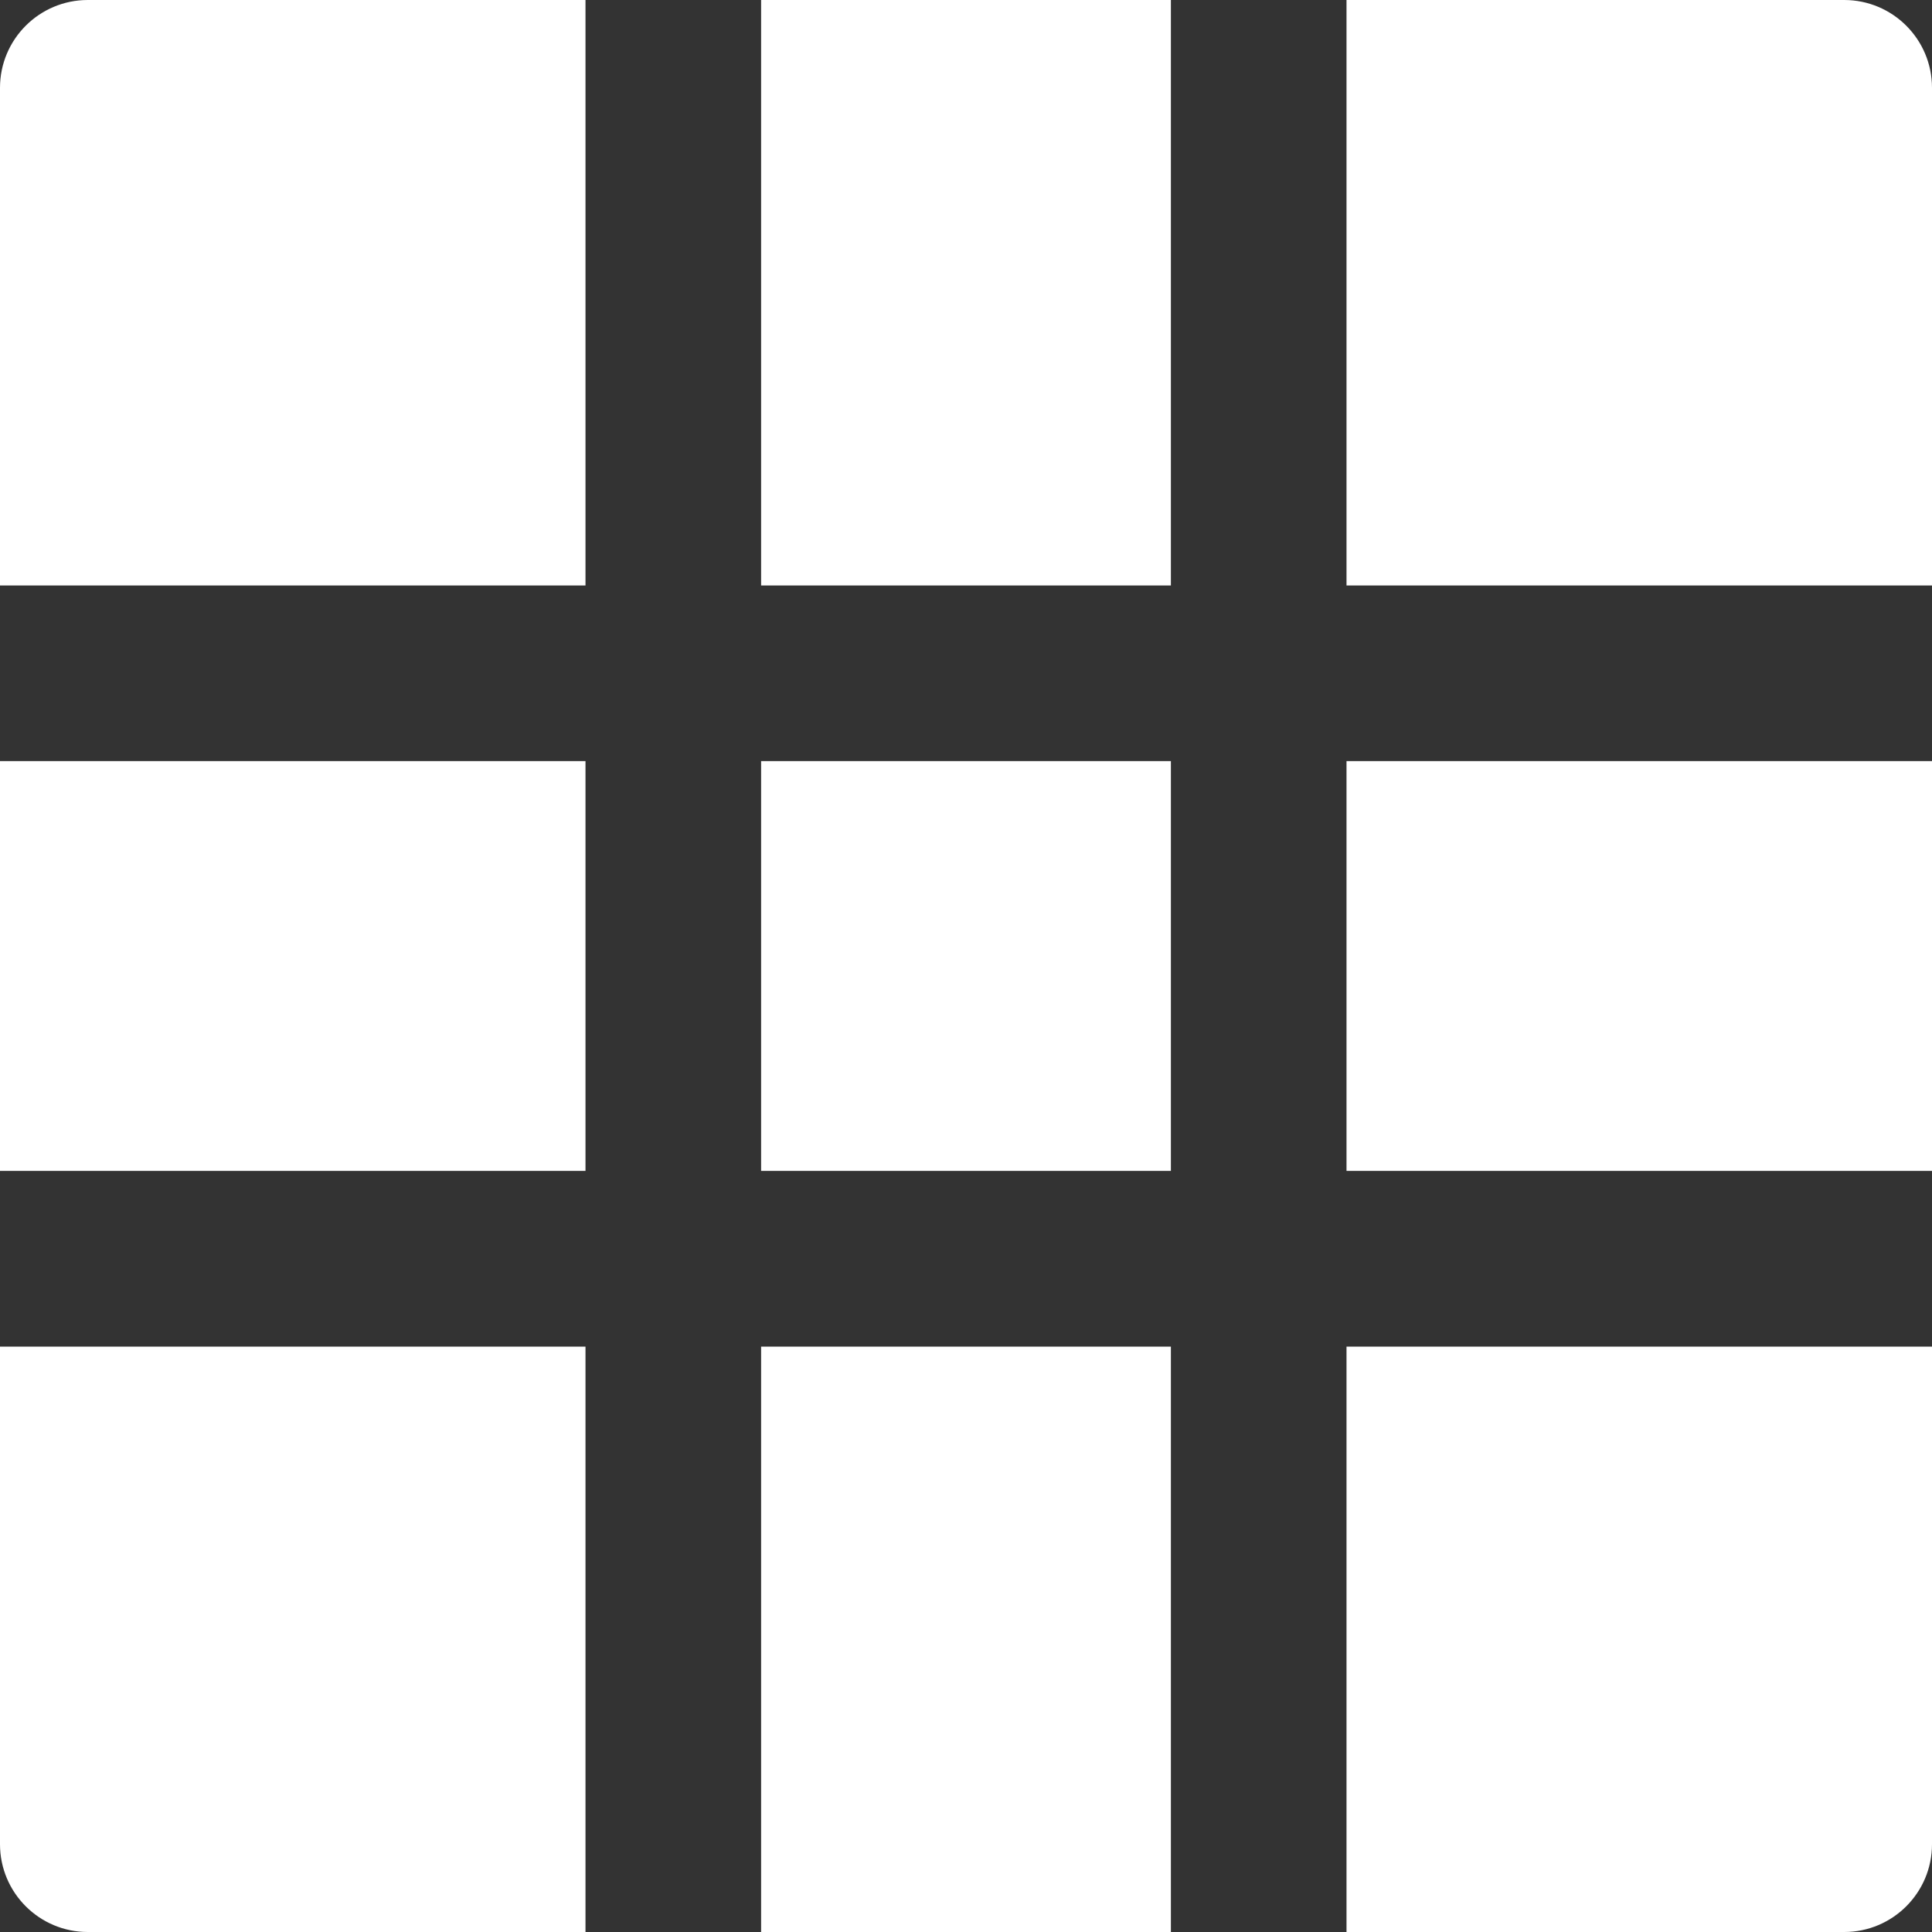 <svg width="20" height="20" viewBox="0 0 20 20" fill="none" xmlns="http://www.w3.org/2000/svg">
<rect x="0" y="0" width="20" height="20" fill="#333333" stroke="none"/>
<g id="Group">
<path id="Vector" d="M13.939 7.879H20V12.121H13.939V7.879ZM7.879 0H12.121V6.061H7.879V0ZM0 19.091C0 19.593 0.407 20 0.909 20H6.061V13.94H0V19.091ZM19.091 0H13.939V6.061H20V0.909C20 0.407 19.593 0 19.091 0ZM7.879 13.94H12.121V20H7.879V13.94ZM13.939 20H19.091C19.593 20 20 19.593 20 19.091V13.94H13.939V20ZM0 7.879H6.061V12.121H0V7.879ZM6.061 0H0.909C0.407 0 0 0.407 0 0.909V6.061H6.061V0ZM7.879 7.879H12.121V12.121H7.879V7.879Z" fill="white"/>
</g>
</svg>
